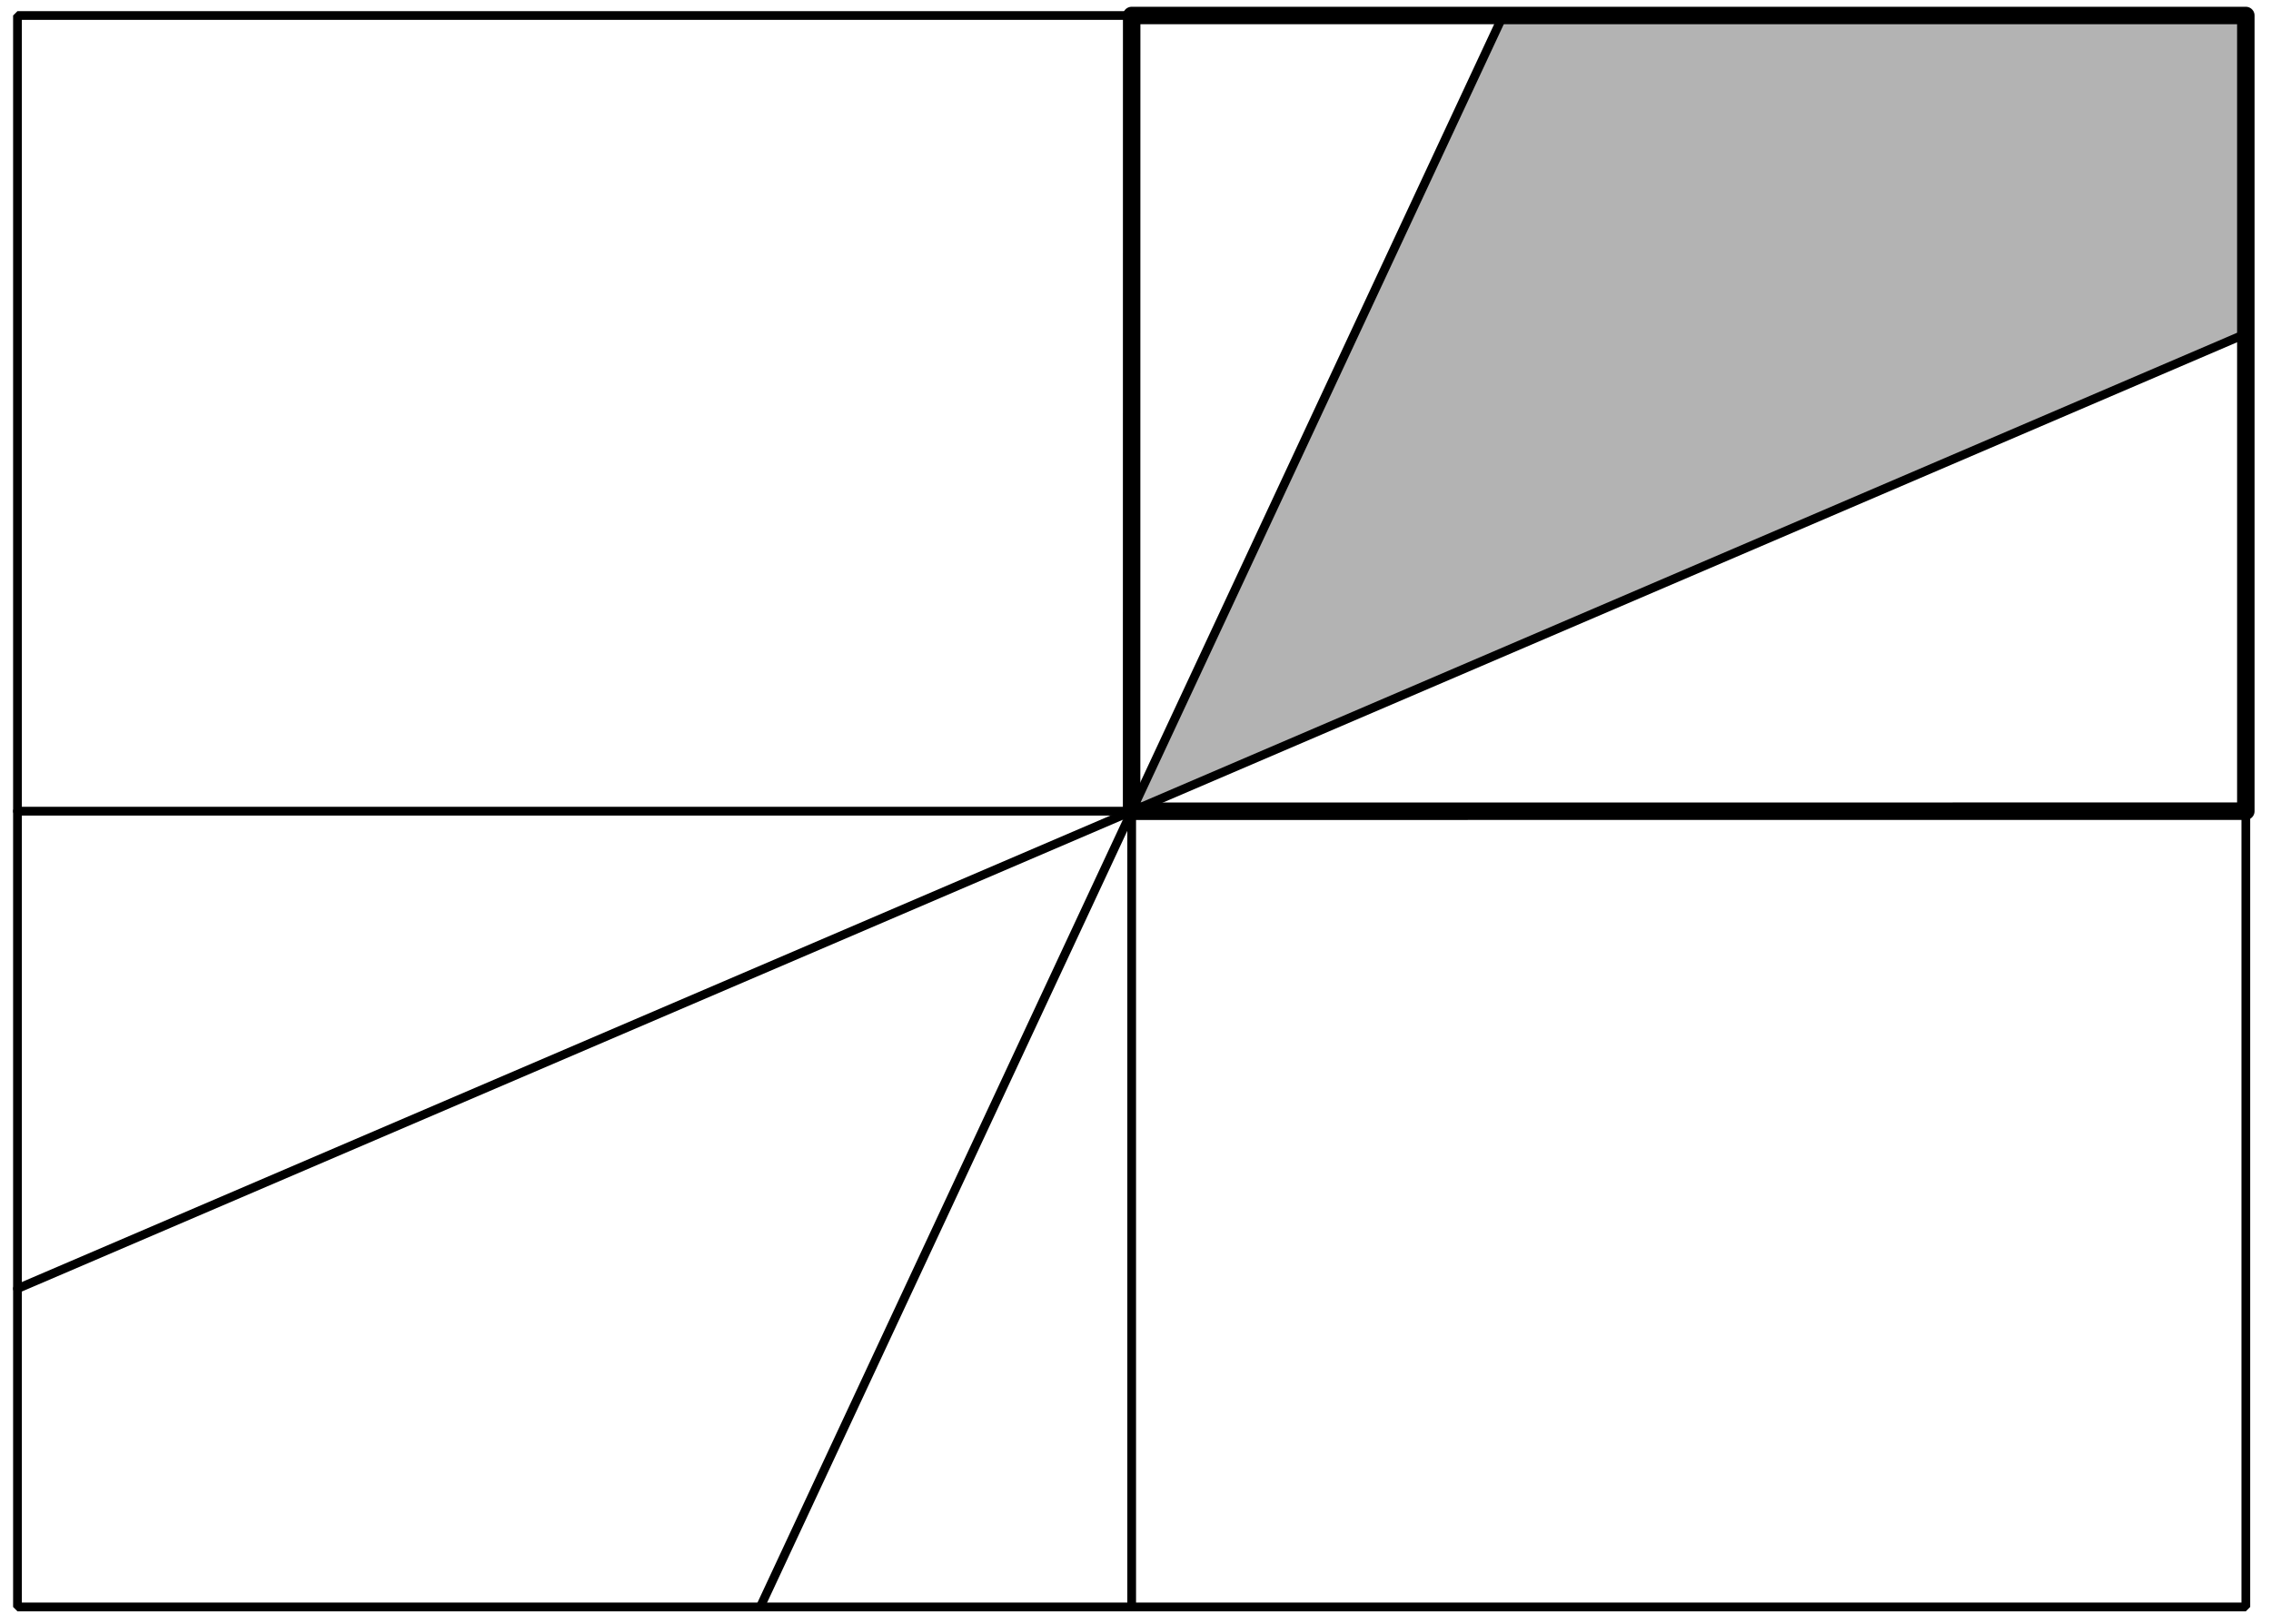 <?xml version='1.0' encoding='UTF-8'?>
<!-- This file was generated by dvisvgm 3.1.1 -->
<svg version='1.1' xmlns='http://www.w3.org/2000/svg' xmlns:xlink='http://www.w3.org/1999/xlink' width='130pt' height='93pt' viewBox='0 -93 130 93'>
<g id='page1'>
<g transform='matrix(1 0 0 -1 0 0)'>
<path d='M64.777 46.555L128.559 73.891V92.113H86.039Z' fill='#b3b3b3'/>
<path d='M1 1H128.559V92.113H1Z' stroke='#000' fill='none' stroke-width='.5' stroke-miterlimit='10' stroke-linejoin='bevel'/>
<path d='M43.52 1L86.039 92.113' stroke='#000' fill='none' stroke-width='.5' stroke-miterlimit='10' stroke-linecap='round' stroke-linejoin='round'/>
<path d='M128.559 73.891L1 19.223' stroke='#000' fill='none' stroke-width='.5' stroke-miterlimit='10' stroke-linecap='round' stroke-linejoin='round'/>
<path d='M1 46.559H128.559' stroke='#000' fill='none' stroke-width='.5' stroke-miterlimit='10' stroke-linecap='round' stroke-linejoin='round'/>
<path d='M64.781 1V92.113' stroke='#000' fill='none' stroke-width='.5' stroke-miterlimit='10' stroke-linecap='round' stroke-linejoin='round'/>
<path d='M64.777 46.555L128.559 46.559V92.113H64.781Z' stroke='#000' fill='none' stroke-miterlimit='10' stroke-linecap='round' stroke-linejoin='round'/>
</g>
</g>
</svg>